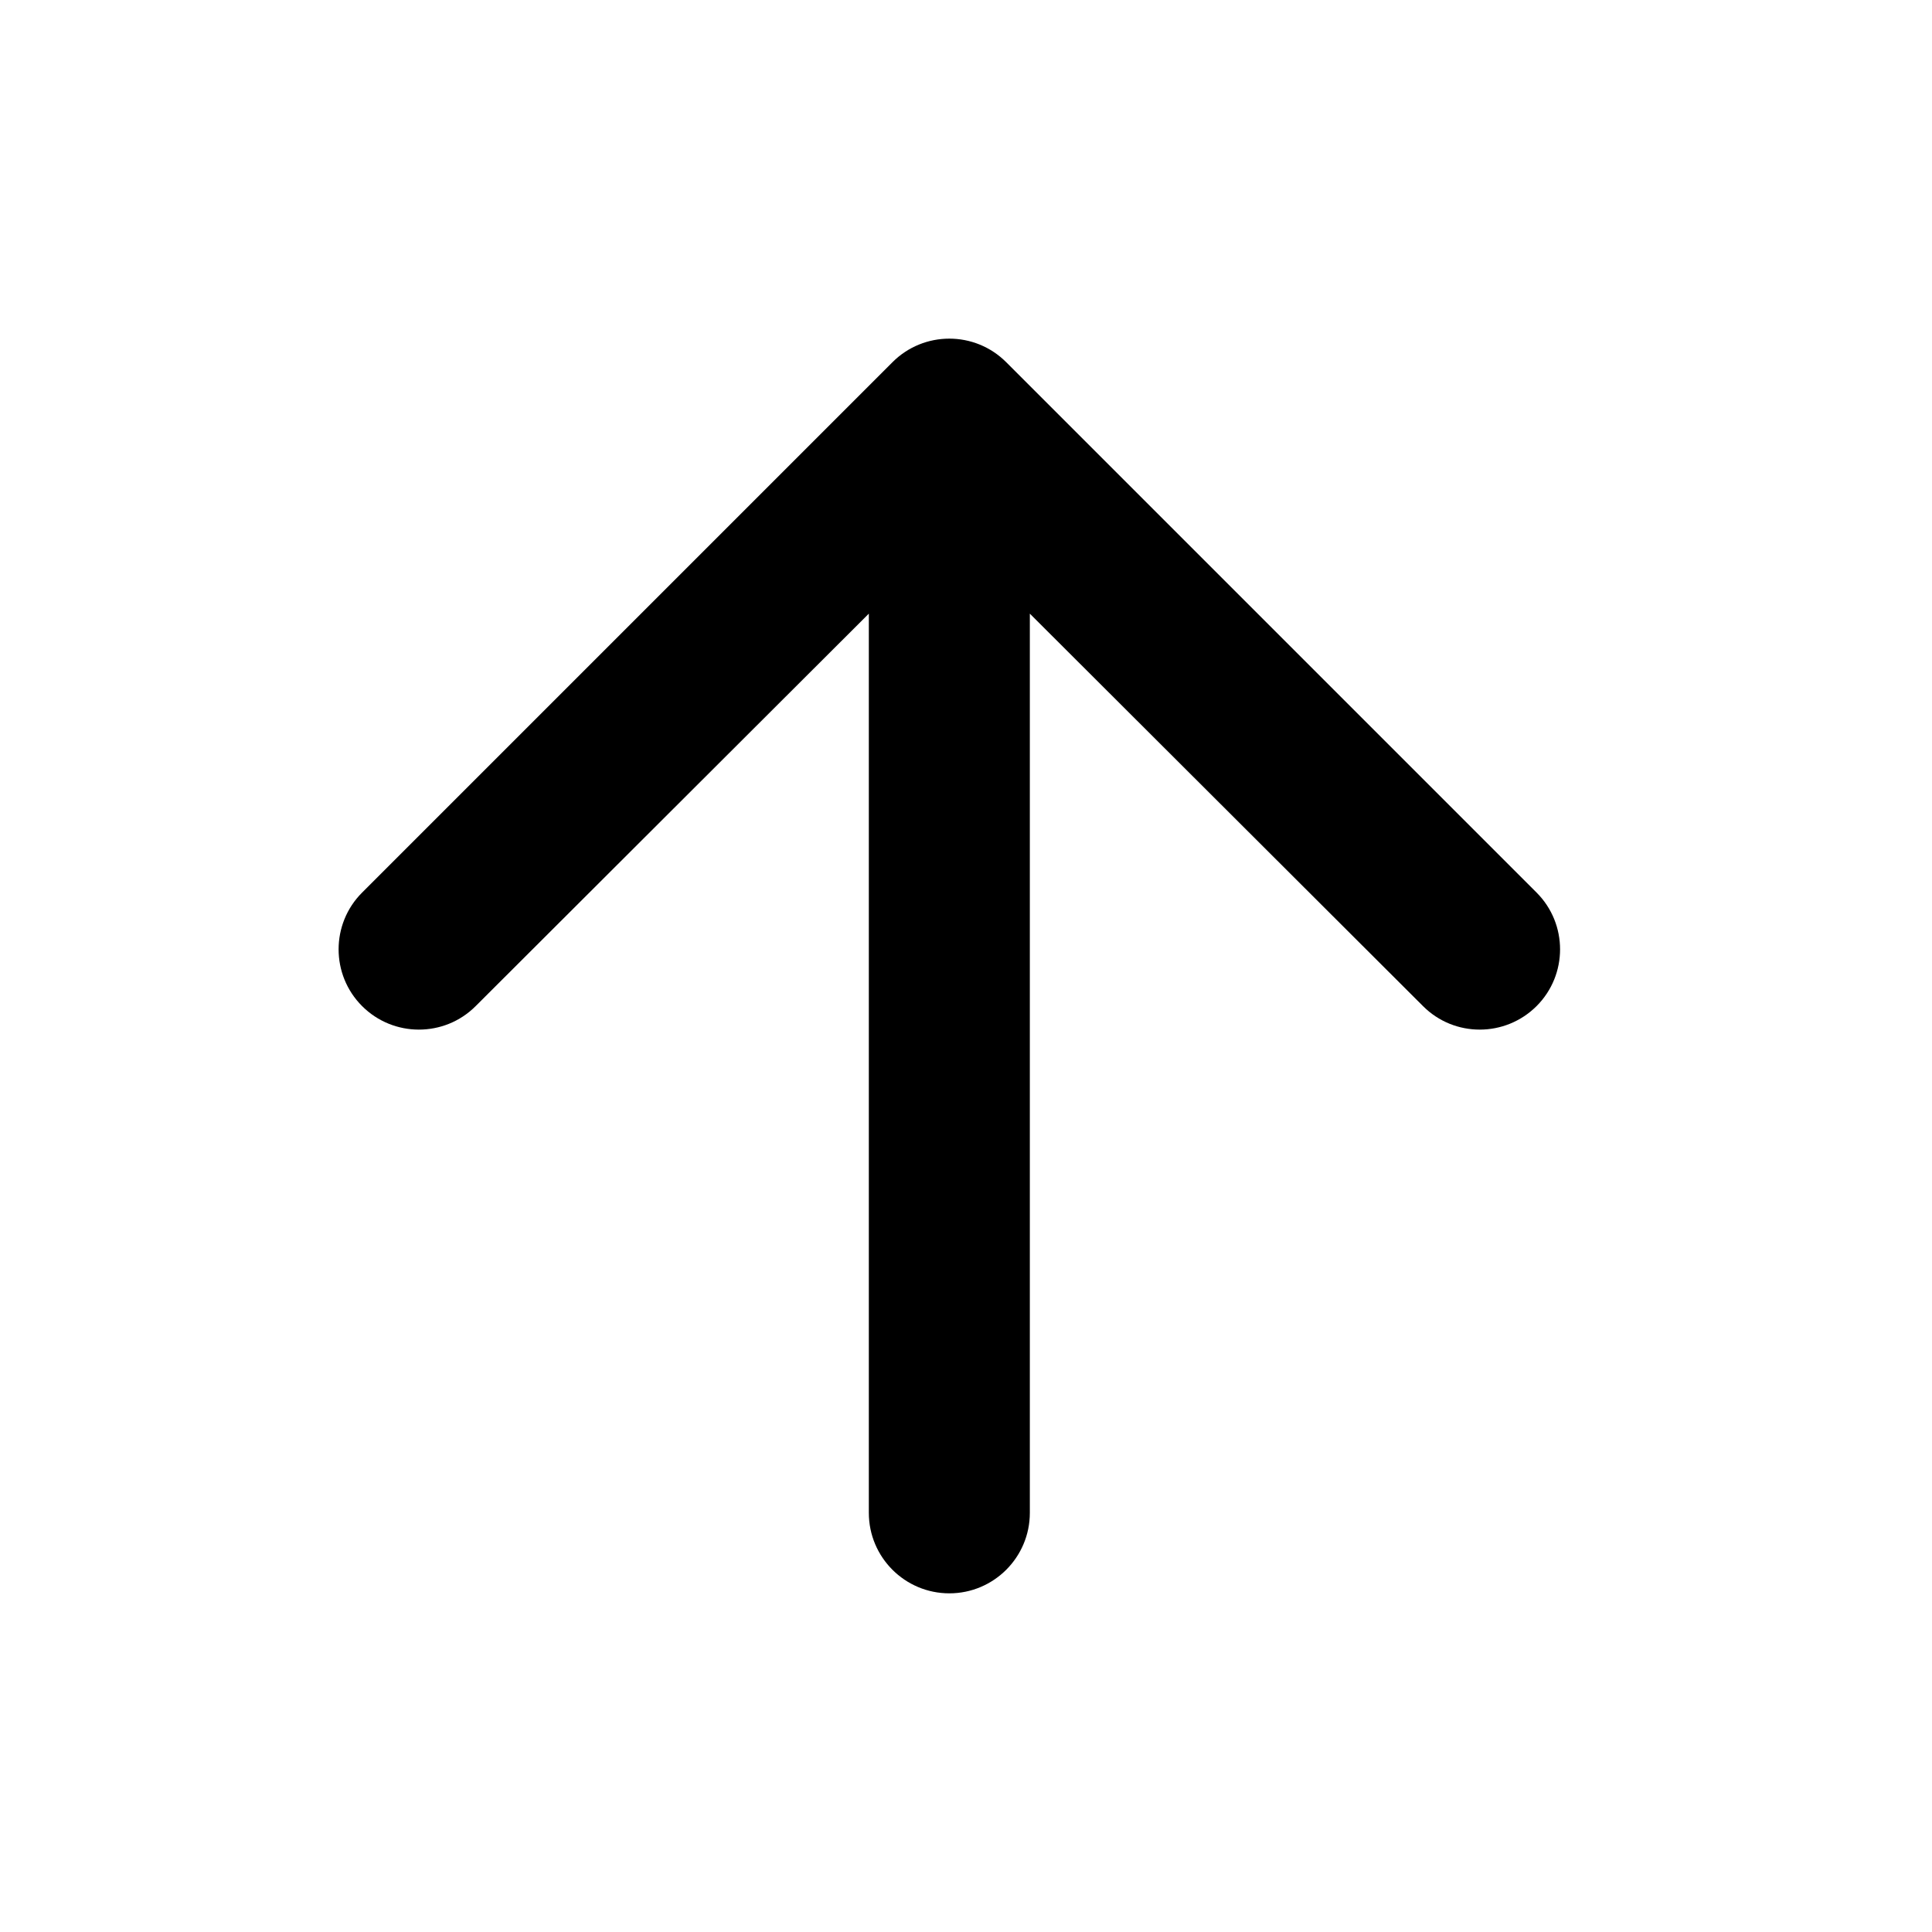 <svg width="24" height="24" viewBox="0 0 24 24" xmlns="http://www.w3.org/2000/svg">
    <path d="M4.498 11.088C4.109 11.477 4.109 12.109 4.498 12.498C4.887 12.887 5.519 12.888 5.908 12.499L10.793 7.623L10.793 18.793C10.793 19.345 11.241 19.793 11.793 19.793C12.345 19.793 12.793 19.345 12.793 18.793V7.623L17.678 12.499C18.067 12.888 18.698 12.887 19.088 12.498C19.477 12.109 19.477 11.477 19.088 11.088L12.5 4.5C12.11 4.109 11.476 4.109 11.086 4.5L4.498 11.088Z" />
</svg>
